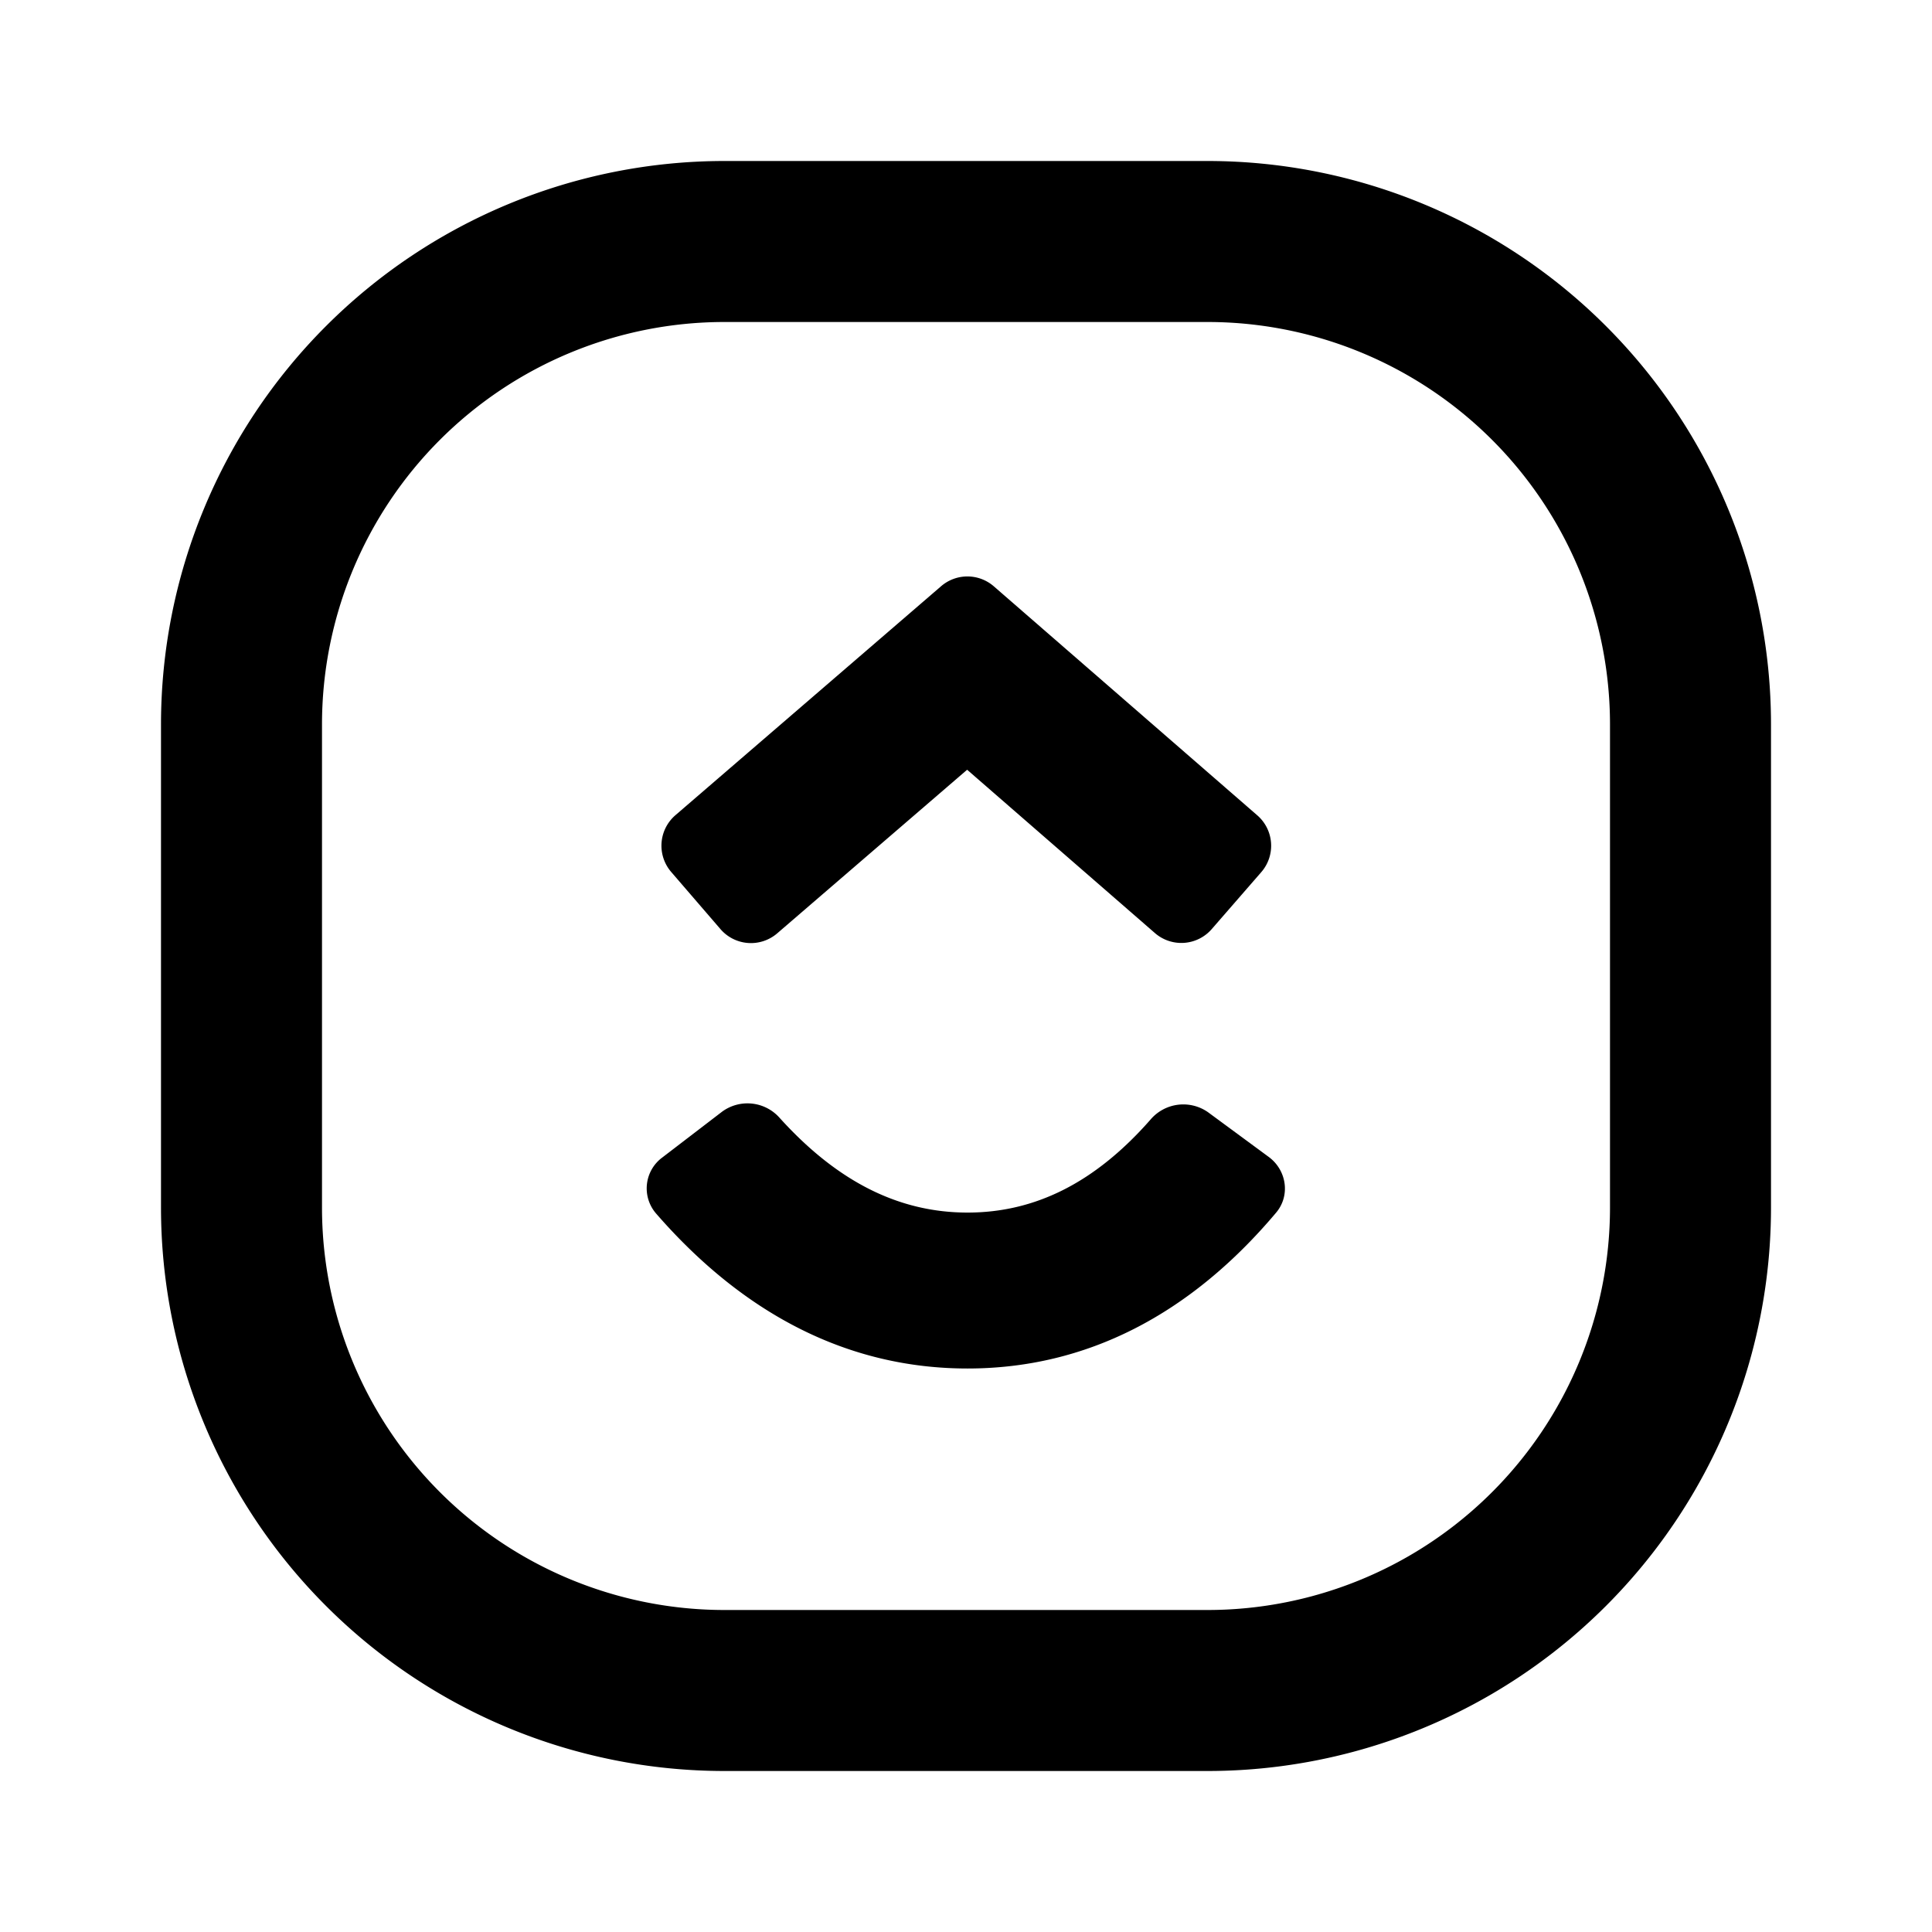 <svg xmlns="http://www.w3.org/2000/svg" viewBox="0 0 24 24" fill="currentColor">
  <path _ngcontent-ng-c1909134112="" fill-rule="evenodd" clip-rule="evenodd" style="color: inherit" d="M2 9a7 7 0 0 1 7-7h6a7 7 0 0 1 7 7v6a7 7 0 0 1-7 7H9a7 7 0 0 1-7-7V9Zm7-5a5 5 0 0 0-5 5v6a5 5 0 0 0 5 5h6a5 5 0 0 0 5-5V9a5 5 0 0 0-5-5H9Z" />
  <path _ngcontent-ng-c1909134112="" fill-rule="evenodd" clip-rule="evenodd" style="color: inherit" d="M8.146 15.07a.477.477 0 0 1 .081-.691l.744-.57a.533.533 0 0 1 .716.08c.724.8 1.49 1.174 2.332 1.174.834 0 1.58-.366 2.272-1.154a.535.535 0 0 1 .715-.093l.755.556c.222.164.27.478.093.69-1.069 1.27-2.36 1.938-3.835 1.938-1.471 0-2.774-.664-3.873-1.93Zm3.868-5.508-2.36 2.033a.5.5 0 0 1-.704-.053l-.612-.71a.5.5 0 0 1 .052-.705l3.301-2.845a.5.5 0 0 1 .655.002l3.272 2.844a.5.5 0 0 1 .05.706l-.615.707a.5.5 0 0 1-.706.05l-2.333-2.029Z" />
</svg>
